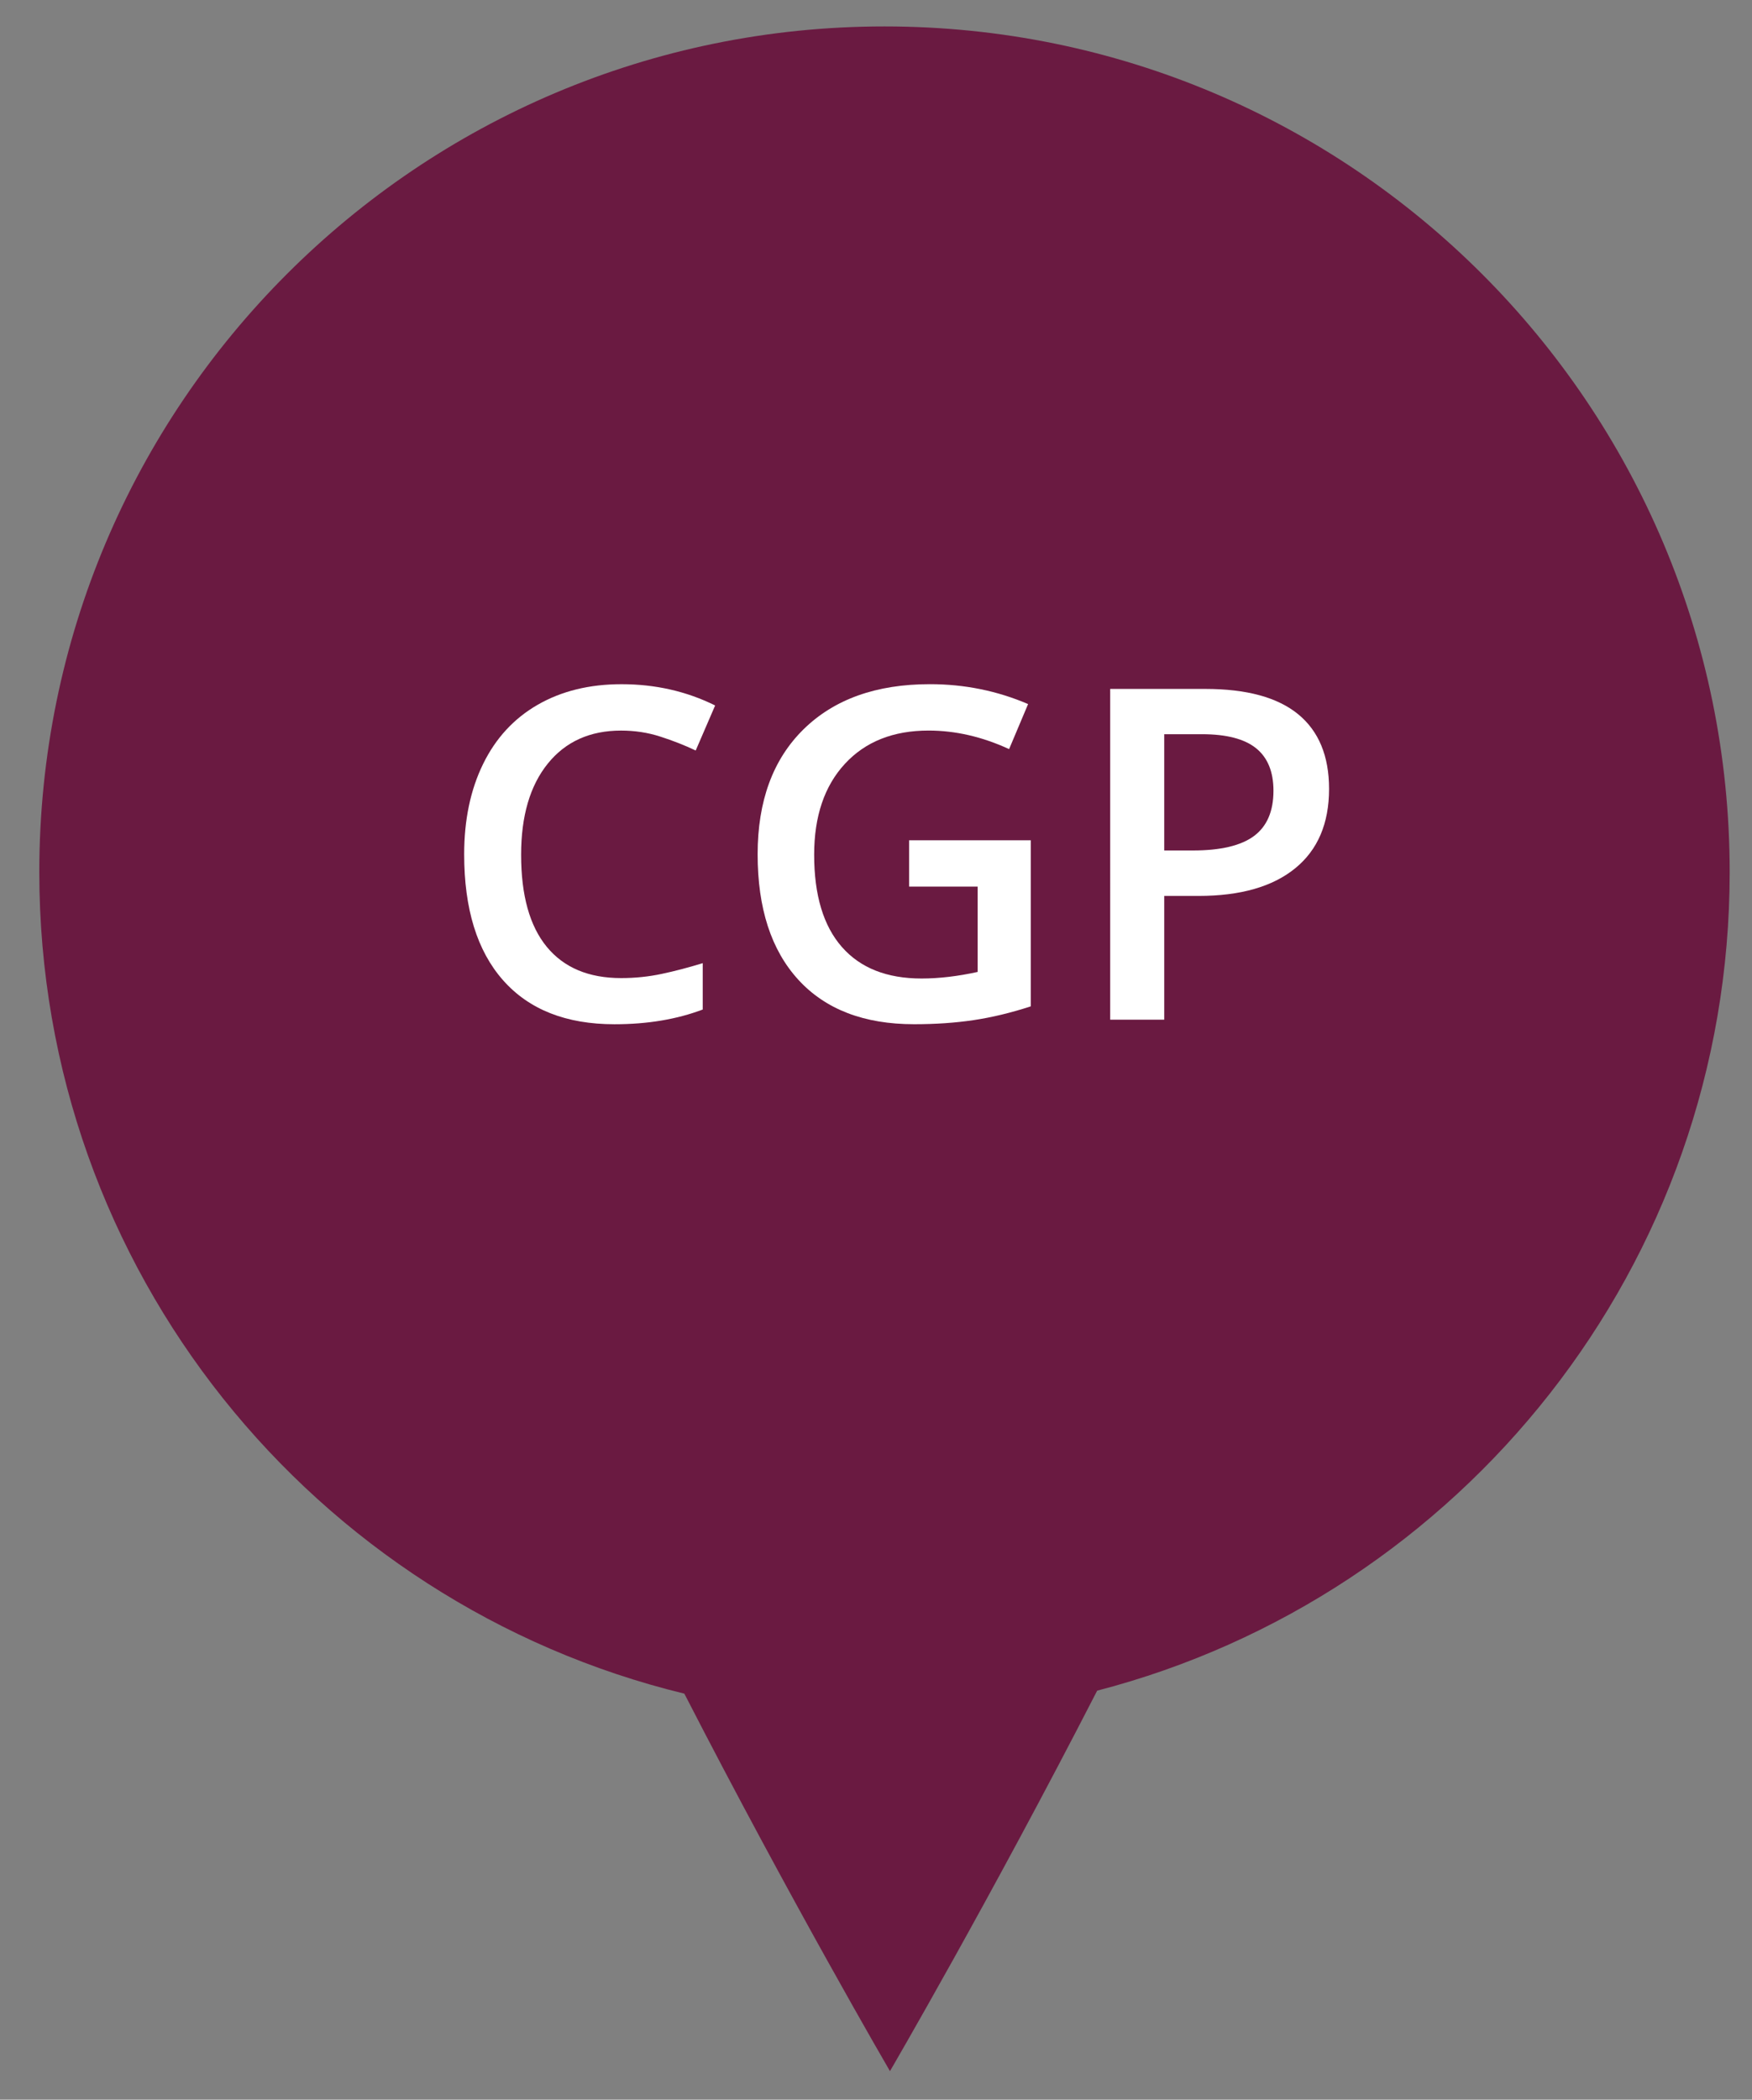 <?xml version="1.0" encoding="utf-8"?>
<!-- Generator: Adobe Illustrator 16.0.0, SVG Export Plug-In . SVG Version: 6.00 Build 0)  -->
<!DOCTYPE svg PUBLIC "-//W3C//DTD SVG 1.1//EN" "http://www.w3.org/Graphics/SVG/1.1/DTD/svg11.dtd">
<svg version="1.1" id="Layer_1" xmlns="http://www.w3.org/2000/svg" xmlns:xlink="http://www.w3.org/1999/xlink" x="0px" y="0px"
	 width="66.333px" height="79.454px" viewBox="0 0 66.333 79.454" enable-background="new 0 0 66.333 79.454" xml:space="preserve">
<rect x="0" y="0" width="66.333" height="79.454" fill="#808080" stroke="none"/>
<g id="Layer_1_1_" display="none">
	<g display="inline">
		<path fill="#E7A723" d="M5.762,20.167c-3.344,0-6.066-2.719-6.066-6.062s2.723-6.063,6.066-6.063c0.939,0,1.842,0.209,2.68,0.622
			C8.702,8.79,8.807,9.103,8.68,9.361C8.555,9.621,8.24,9.729,7.982,9.6c-0.695-0.342-1.441-0.515-2.22-0.515
			c-2.77,0-5.023,2.252-5.023,5.02c0,2.767,2.254,5.019,5.023,5.019c2.771,0,5.025-2.252,5.025-5.019
			c0-0.883-0.232-1.749-0.672-2.507c-0.146-0.25-0.061-0.568,0.189-0.713c0.25-0.144,0.568-0.061,0.713,0.189
			c0.531,0.916,0.813,1.964,0.813,3.03C11.83,17.448,9.107,20.167,5.762,20.167z"/>
	</g>
	<path display="inline" fill="#E7A723" d="M11.303,7.934c-0.229-0.177-0.557-0.135-0.732,0.091l-5.529,7.099l-1.104-2.107
		c-0.131-0.256-0.447-0.353-0.703-0.222c-0.256,0.134-0.354,0.449-0.221,0.704l1.479,2.825c0,0.002,0.002,0.002,0.004,0.004
		c0.033,0.063,0.078,0.12,0.137,0.166c0.012,0.01,0.027,0.013,0.039,0.021c0.016,0.01,0.029-0.079,0.045-0.07
		c0.076,0.039,0.168,0.062,0.25,0.062l-0.014-0.093c0.002,0,0.002,0,0.002,0c0.004,0,0.008,0.093,0.012,0.093
		c0.076-0.002,0.15,0.028,0.219-0.006c0.004-0.001,0.006,0.024,0.01,0.022c0.066-0.035,0.121-0.07,0.164-0.125
		c0.002-0.002,0.004,0.003,0.006,0.001l6.027-7.734C11.57,8.437,11.529,8.112,11.303,7.934z"/>
</g>
<g id="Layer_2" display="none">
	<path display="inline" fill="#EEA421" d="M-0.554,19.958c0-2.9,2.351-5.252,5.252-5.252c2.9,0,5.251,2.352,5.251,5.252"/>
	<circle display="inline" fill="#EEA421" cx="4.196" cy="10.413" r="2.375"/>
</g>
<g id="Layer_3" display="none">
	<g display="inline">
		<g>
			<path fill="#E7A723" d="M10.732,9.356c0,0.605-0.002,1.219,0,1.832c0.002,0.107-0.035,0.157-0.148,0.156
				c-0.613-0.002-1.227,0-1.947,0c0.225-0.215,0.367-0.373,0.535-0.504c0.199-0.156,0.135-0.25-0.025-0.392
				C7.143,8.673,4.061,8.84,2.28,10.831c-0.805,0.898-1.221,1.953-1.258,3.158c-0.013,0.383-0.188,0.6-0.489,0.6
				C0.22,14.59,0.042,14.361,0.046,13.96c0.025-2.826,2.269-5.324,5.076-5.66C6.94,8.08,8.525,8.583,9.881,9.807
				c0.137,0.123,0.209,0.133,0.33-0.006c0.141-0.163,0.305-0.307,0.461-0.458C10.676,9.34,10.691,9.347,10.732,9.356z"/>
			<path fill="#E7A723" d="M1.42,16.149c0.006,0.275-0.206,0.495-0.48,0.496c-0.271,0.002-0.497-0.224-0.495-0.49
				c0.003-0.251,0.221-0.474,0.473-0.484C1.187,15.658,1.415,15.874,1.42,16.149z"/>
			<path fill="#E7A723" d="M2.114,18.393c-0.263,0.008-0.5-0.223-0.502-0.488c-0.002-0.254,0.205-0.473,0.464-0.485
				c0.278-0.015,0.502,0.188,0.511,0.464C2.596,18.155,2.381,18.387,2.114,18.393z"/>
			<path fill="#E7A723" d="M9.688,18.393c-0.268-0.008-0.479-0.24-0.469-0.514c0.012-0.275,0.234-0.476,0.514-0.46
				c0.258,0.015,0.467,0.237,0.461,0.489C10.189,18.172,9.949,18.403,9.688,18.393z"/>
			<path fill="#E7A723" d="M3.834,19.559c-0.269-0.006-0.482-0.236-0.475-0.51c0.01-0.275,0.23-0.477,0.511-0.464
				c0.259,0.013,0.466,0.228,0.465,0.483C4.333,19.332,4.094,19.565,3.834,19.559z"/>
			<path fill="#E7A723" d="M8.443,19.075c-0.004,0.268-0.236,0.495-0.5,0.487c-0.266-0.007-0.486-0.244-0.477-0.511
				c0.012-0.26,0.223-0.462,0.484-0.465C8.227,18.585,8.445,18.802,8.443,19.075z"/>
			<path fill="#E7A723" d="M5.904,19.963c-0.269,0.002-0.495-0.224-0.492-0.492c0.002-0.27,0.231-0.49,0.5-0.482
				c0.259,0.007,0.466,0.216,0.472,0.476C6.39,19.737,6.174,19.961,5.904,19.963z"/>
		</g>
		<path fill="#E7A723" d="M8.664,15.266l0.002-0.002l-0.064-0.025c-0.014-0.005-0.021-0.012-0.037-0.017
			c-0.008-0.003-0.018-0.006-0.025-0.008L7.577,14.83l-0.05-0.01c-0.023-0.007-0.047-0.012-0.07-0.017l-0.074-0.017l-0.01,0.013
			c-0.219-0.017-0.412,0.07-0.574,0.328c-0.116,0.184-0.239,0.146-0.393,0.029c-0.514-0.387-0.981-0.82-1.382-1.324
			c-0.37-0.463-0.376-0.473,0.047-0.876c0.086-0.082,0.12-0.16,0.128-0.244l0.013-0.019l-0.027-0.078
			c-0.007-0.035,0.001-0.063-0.017-0.104c-0.055-0.127-0.105-0.255-0.157-0.384l-0.17-0.48c-0.019-0.056-0.04-0.111-0.057-0.168
			c-0.004-0.014-0.011-0.021-0.015-0.033l-0.029-0.08l-0.003,0.01c-0.089-0.174-0.231-0.197-0.436-0.16
			c-1.136,0.206-1.751,1.469-1.177,2.488c0.75,1.332,1.808,2.373,3.131,3.141c0.256,0.148,0.539,0.222,0.837,0.217
			c0.865-0.004,1.611-0.678,1.678-1.508C8.783,15.418,8.764,15.327,8.664,15.266z"/>
	</g>
</g>
<path fill="#6A1A41" d="M65.488,33c0-17.674-14.327-32-32-32c-17.674,0-32,14.326-32,32c0,15.061,10.408,27.686,24.422,31.09
	c4.053,7.885,7.785,14.285,7.785,14.285s3.769-6.459,7.845-14.398C55.314,60.407,65.488,47.893,65.488,33z"/>
<g>
	<path fill="#FFFFFF" d="M23.514,27.646c-1.176,0-2.101,0.417-2.774,1.25s-1.01,1.983-1.01,3.45c0,1.535,0.324,2.697,0.972,3.484
		s1.585,1.182,2.813,1.182c0.531,0,1.044-0.053,1.541-0.159c0.497-0.105,1.013-0.241,1.55-0.406v1.755
		c-0.982,0.371-2.095,0.557-3.339,0.557c-1.832,0-3.239-0.555-4.221-1.666c-0.981-1.11-1.472-2.698-1.472-4.764
		c0-1.301,0.238-2.44,0.715-3.416s1.166-1.724,2.067-2.243c0.902-0.519,1.96-0.779,3.176-0.779c1.278,0,2.46,0.268,3.544,0.805
		l-0.736,1.704c-0.422-0.2-0.869-0.375-1.34-0.526C24.529,27.721,24.033,27.646,23.514,27.646z"/>
	<path fill="#FFFFFF" d="M34.421,31.798h4.605v6.284c-0.752,0.245-1.477,0.419-2.17,0.522s-1.441,0.154-2.247,0.154
		c-1.895,0-3.356-0.561-4.383-1.683s-1.541-2.704-1.541-4.747c0-2.015,0.579-3.592,1.738-4.73c1.159-1.138,2.754-1.708,4.785-1.708
		c1.307,0,2.547,0.251,3.717,0.753l-0.719,1.704c-1.018-0.468-2.033-0.702-3.049-0.702c-1.335,0-2.392,0.419-3.167,1.258
		c-0.776,0.839-1.165,1.986-1.165,3.442c0,1.53,0.35,2.692,1.049,3.489s1.705,1.194,3.018,1.194c0.662,0,1.369-0.083,2.123-0.249
		v-3.228h-2.594V31.798z"/>
	<path fill="#FFFFFF" d="M50.32,29.854c0,1.307-0.428,2.309-1.284,3.005c-0.855,0.696-2.074,1.044-3.655,1.044h-1.302v4.683h-2.046
		V26.07h3.604c1.563,0,2.735,0.32,3.515,0.959C49.93,27.668,50.32,28.61,50.32,29.854z M44.079,32.183h1.088
		c1.05,0,1.82-0.183,2.312-0.548c0.49-0.365,0.736-0.936,0.736-1.712c0-0.719-0.22-1.256-0.659-1.609
		c-0.44-0.354-1.125-0.531-2.055-0.531h-1.422V32.183z"/>
</g>
</svg>
